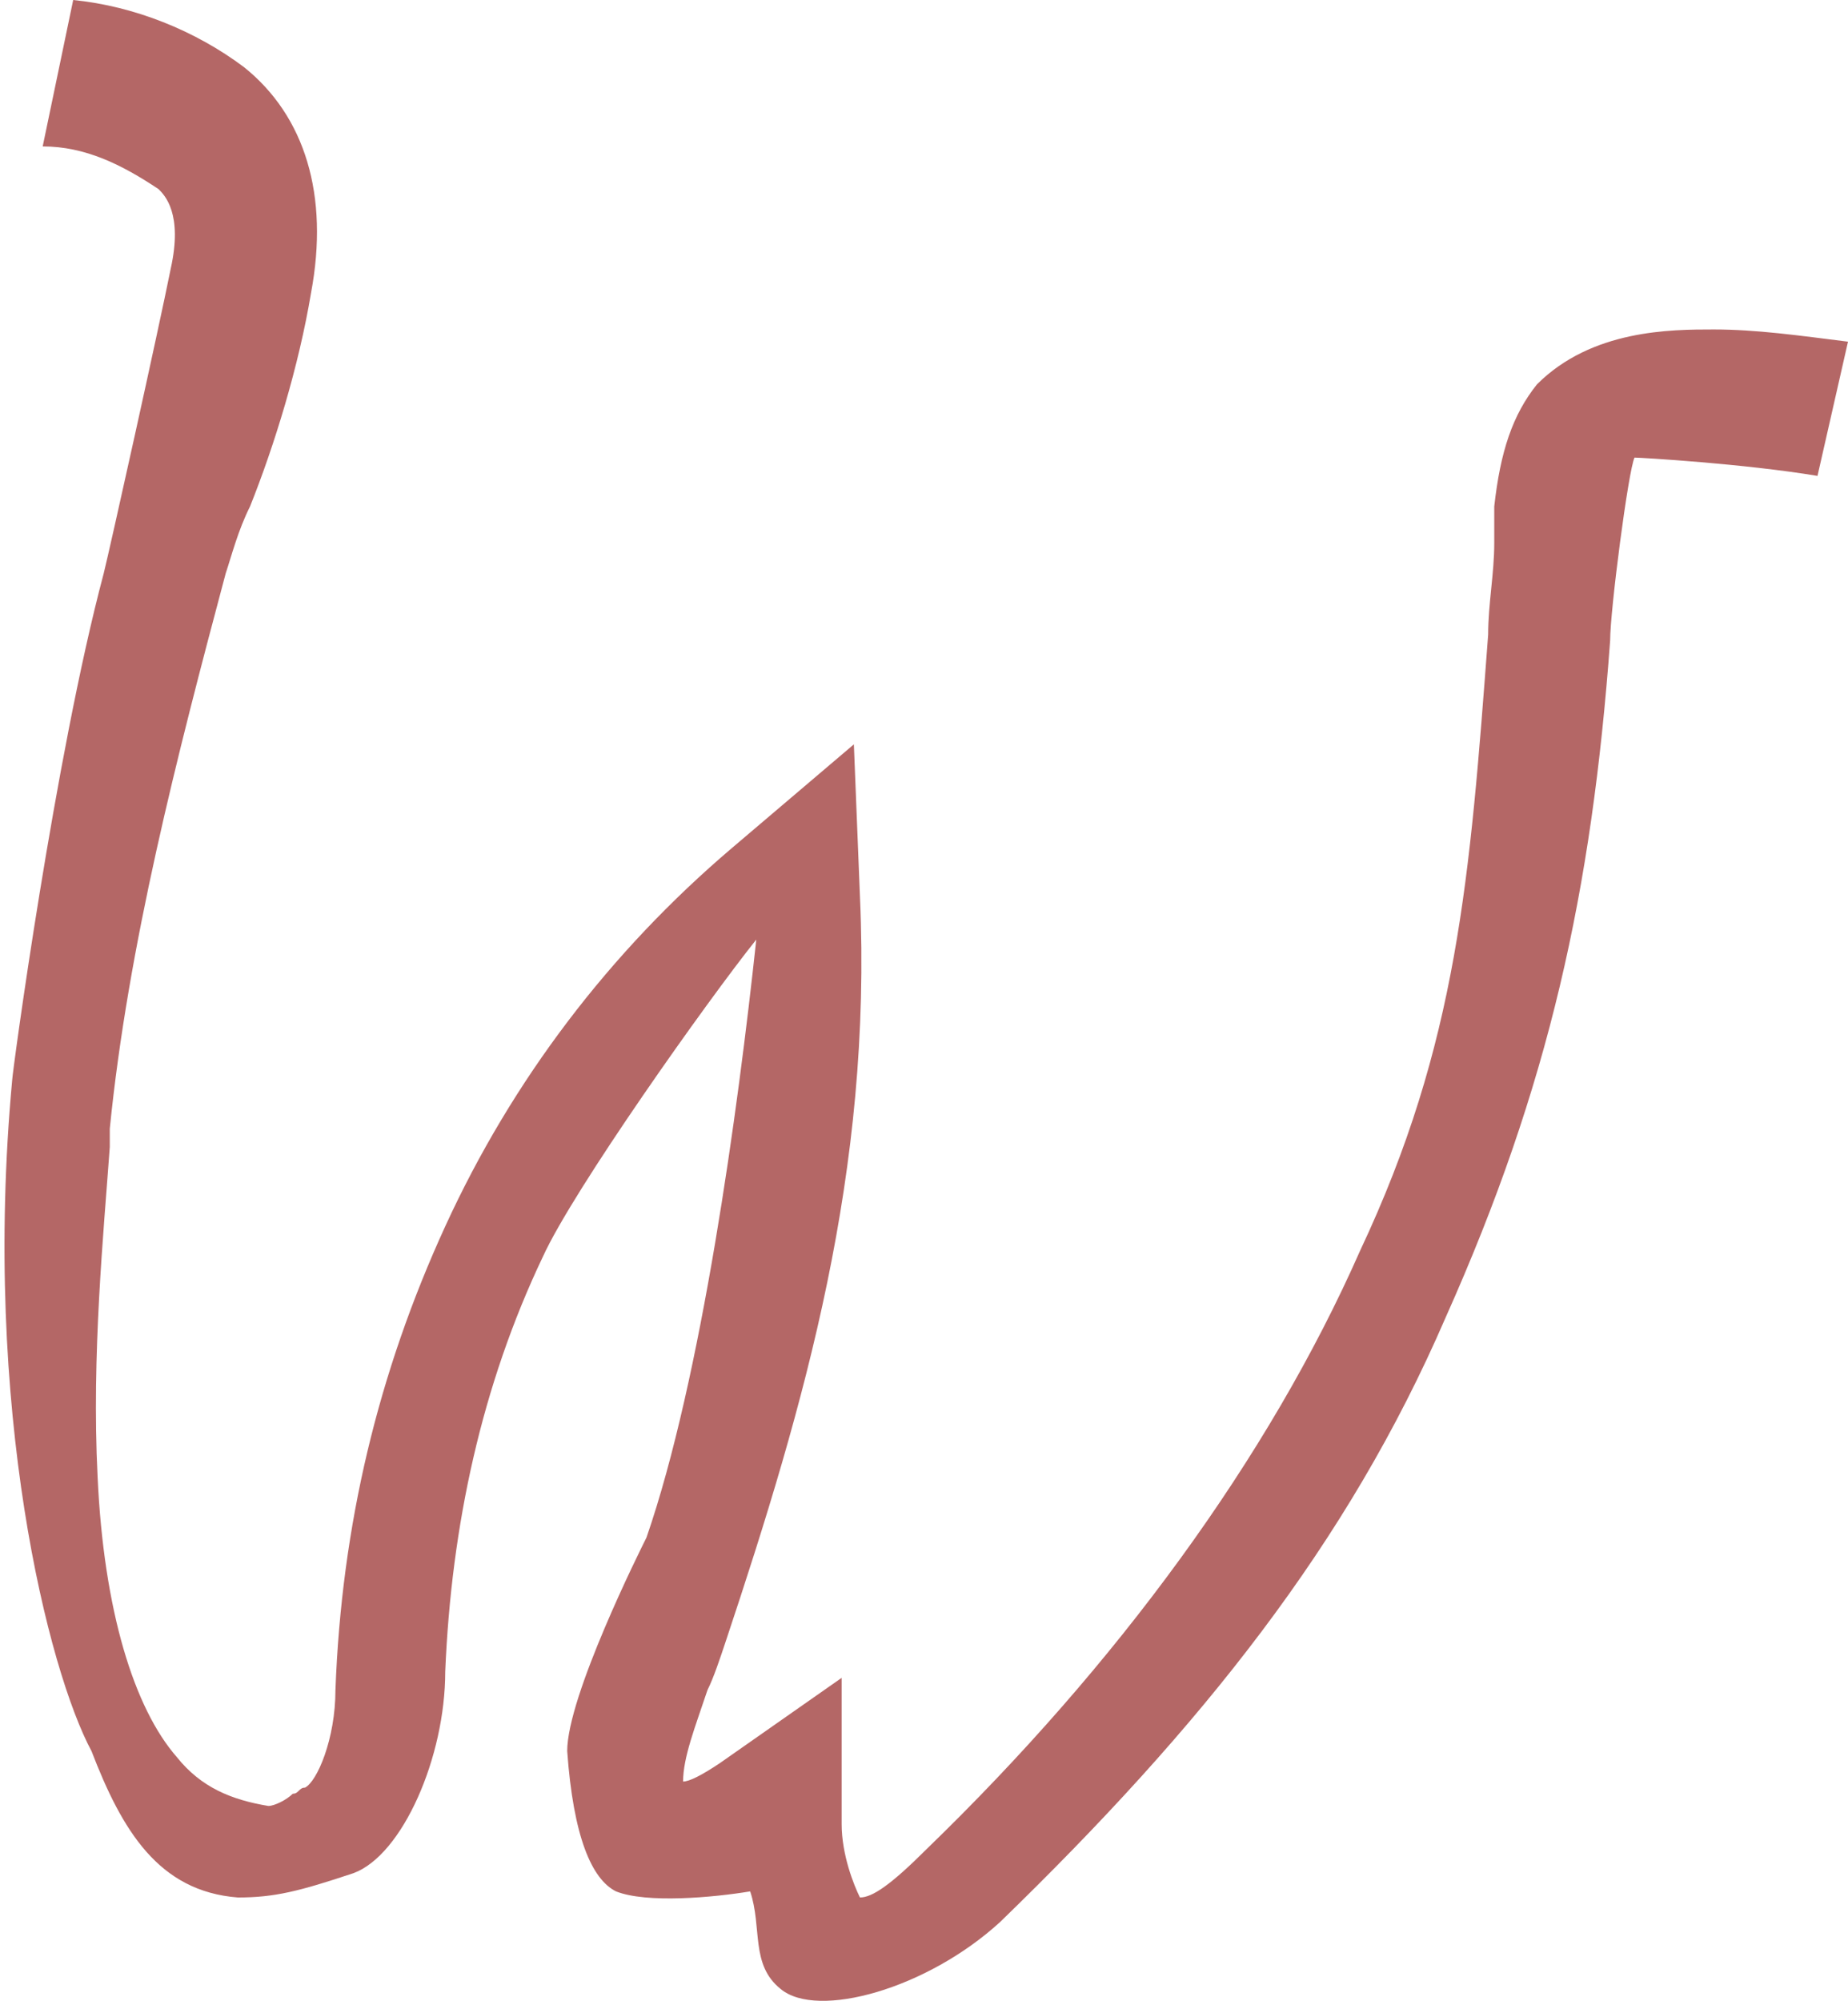 <?xml version="1.0" encoding="utf-8"?>
<!-- Generator: Adobe Illustrator 25.3.1, SVG Export Plug-In . SVG Version: 6.00 Build 0)  -->
<svg version="1.1" id="Слой_1" xmlns="http://www.w3.org/2000/svg" xmlns:xlink="http://www.w3.org/1999/xlink" x="0px" y="0px"
	 viewBox="0 0 30.3 32.8" style="enable-background:new 0 0 30.3 32.8;" xml:space="preserve">
<style type="text/css">
	.st0{fill:#B46766;}
</style>
<path class="st0" d="M28.1,5.4c-0.7,0-2,0-2.9,0.9c-0.4,0.5-0.6,1.1-0.7,2c0,0.1,0,0.3,0,0.4l0,0.1l0,0.1c0,0.5-0.1,1-0.1,1.5
	c-0.3,4-0.5,6.7-2.1,10.1c-1.5,3.4-4,6.8-7.1,9.8c-0.6,0.6-0.9,0.8-1.1,0.8c-0.1-0.2-0.3-0.7-0.3-1.2l0-2.4l-2,1.4
	c-0.3,0.2-0.5,0.3-0.6,0.3c0-0.4,0.2-0.9,0.4-1.5c0.1-0.2,0.2-0.5,0.3-0.8c1.3-3.9,2.4-7.7,2.2-12.2l-0.1-2.5L12,13.9
	c-2,1.7-3.6,3.8-4.7,6.2c-1.1,2.4-1.7,4.9-1.8,7.6c0,0.8-0.3,1.5-0.5,1.6c-0.1,0-0.1,0.1-0.2,0.1c-0.1,0.1-0.3,0.2-0.4,0.2
	c-0.6-0.1-1.1-0.3-1.5-0.8c-0.7-0.8-1.2-2.4-1.3-4.6c-0.1-2,0.1-4,0.2-5.4c0-0.1,0-0.2,0-0.3c0.3-3,1.1-6.1,1.9-9.1
	c0.1-0.3,0.2-0.7,0.4-1.1c0.4-1,0.8-2.3,1-3.5C5.4,3.2,5,1.9,4,1.1C3.2,0.5,2.2,0.1,1.2,0L0.7,2.4c0.7,0,1.3,0.3,1.9,0.7
	c0.1,0.1,0.4,0.4,0.2,1.3c-0.2,1-1,4.6-1.1,5c-0.8,3-1.5,8.2-1.5,8.3c-0.5,5.4,0.6,9.7,1.3,11C2,30,2.6,31,3.9,31.1
	c0.6,0,1-0.1,1.9-0.4c0.8-0.3,1.5-1.9,1.5-3.3c0.1-2.4,0.6-4.7,1.6-6.8c0.5-1.1,2.7-4.2,3.5-5.2c-0.3,2.8-0.9,7.2-1.8,9.8
	c-0.1,0.2-1.3,2.6-1.3,3.5c0.1,1.4,0.4,2.1,0.8,2.3c0.5,0.2,1.6,0.1,2.2,0c0.2,0.6,0,1.2,0.5,1.6c0.6,0.5,2.4,0,3.6-1.1
	c3.3-3.2,5.7-6.2,7.3-9.9c1.7-3.8,2.4-7,2.7-11.1c0-0.5,0.3-2.8,0.4-3c0.1,0,1.8,0.1,3,0.3l0.5-2.2C29.5,5.5,28.8,5.4,28.1,5.4z"/>
</svg>
